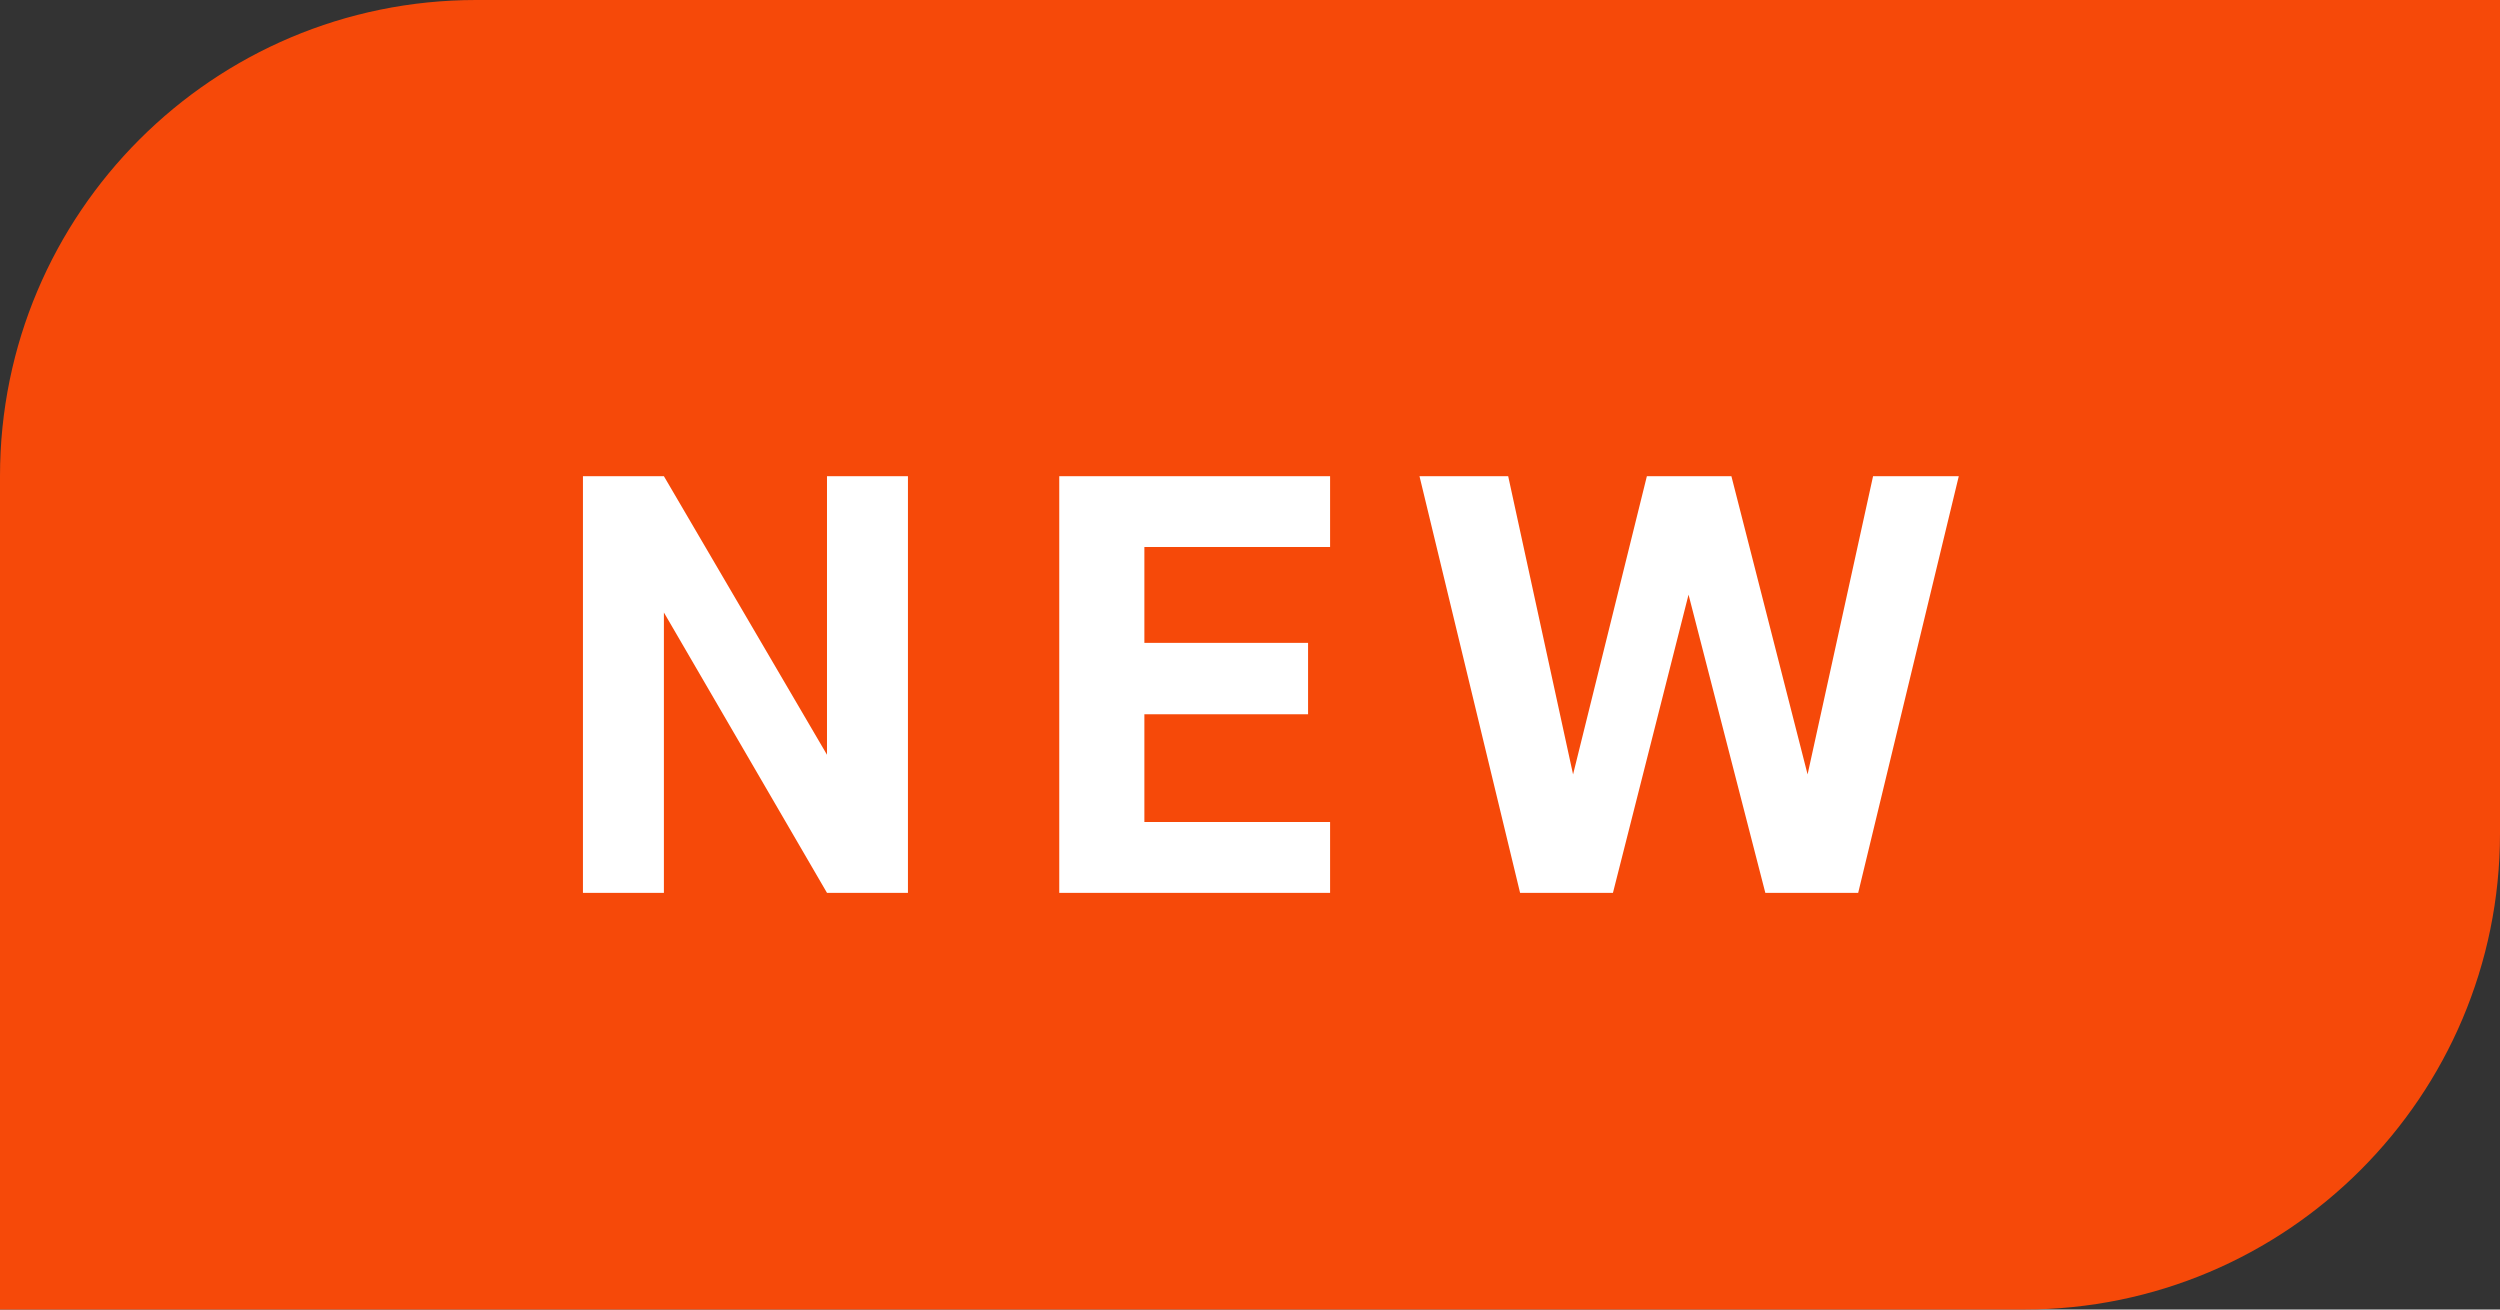 <svg width="84" height="44" viewBox="0 0 84 44" fill="none" xmlns="http://www.w3.org/2000/svg">
<rect x="0" y="0" width="84" height="44" fill="#333333" stroke="none"/>
<path d="M0 16C0 7.163 7.163 0 16 0H84V28C84 36.837 76.837 44 68 44H0V16Z" fill="#F64909"/>
<path d="M19.587 16H22.307L27.787 25.36V16H30.507V30H27.787L22.307 20.58V30H19.587V16ZM35.591 16H44.691V18.38H38.451V21.6H43.951V24H38.451V27.62H44.691V30H35.591V16ZM47.695 16H50.675L52.855 26.02L55.335 16H58.175L60.735 26.02L62.935 16H65.815L62.435 30H59.315L56.735 19.98L54.195 30H51.075L47.695 16Z" fill="white"/>
</svg>

